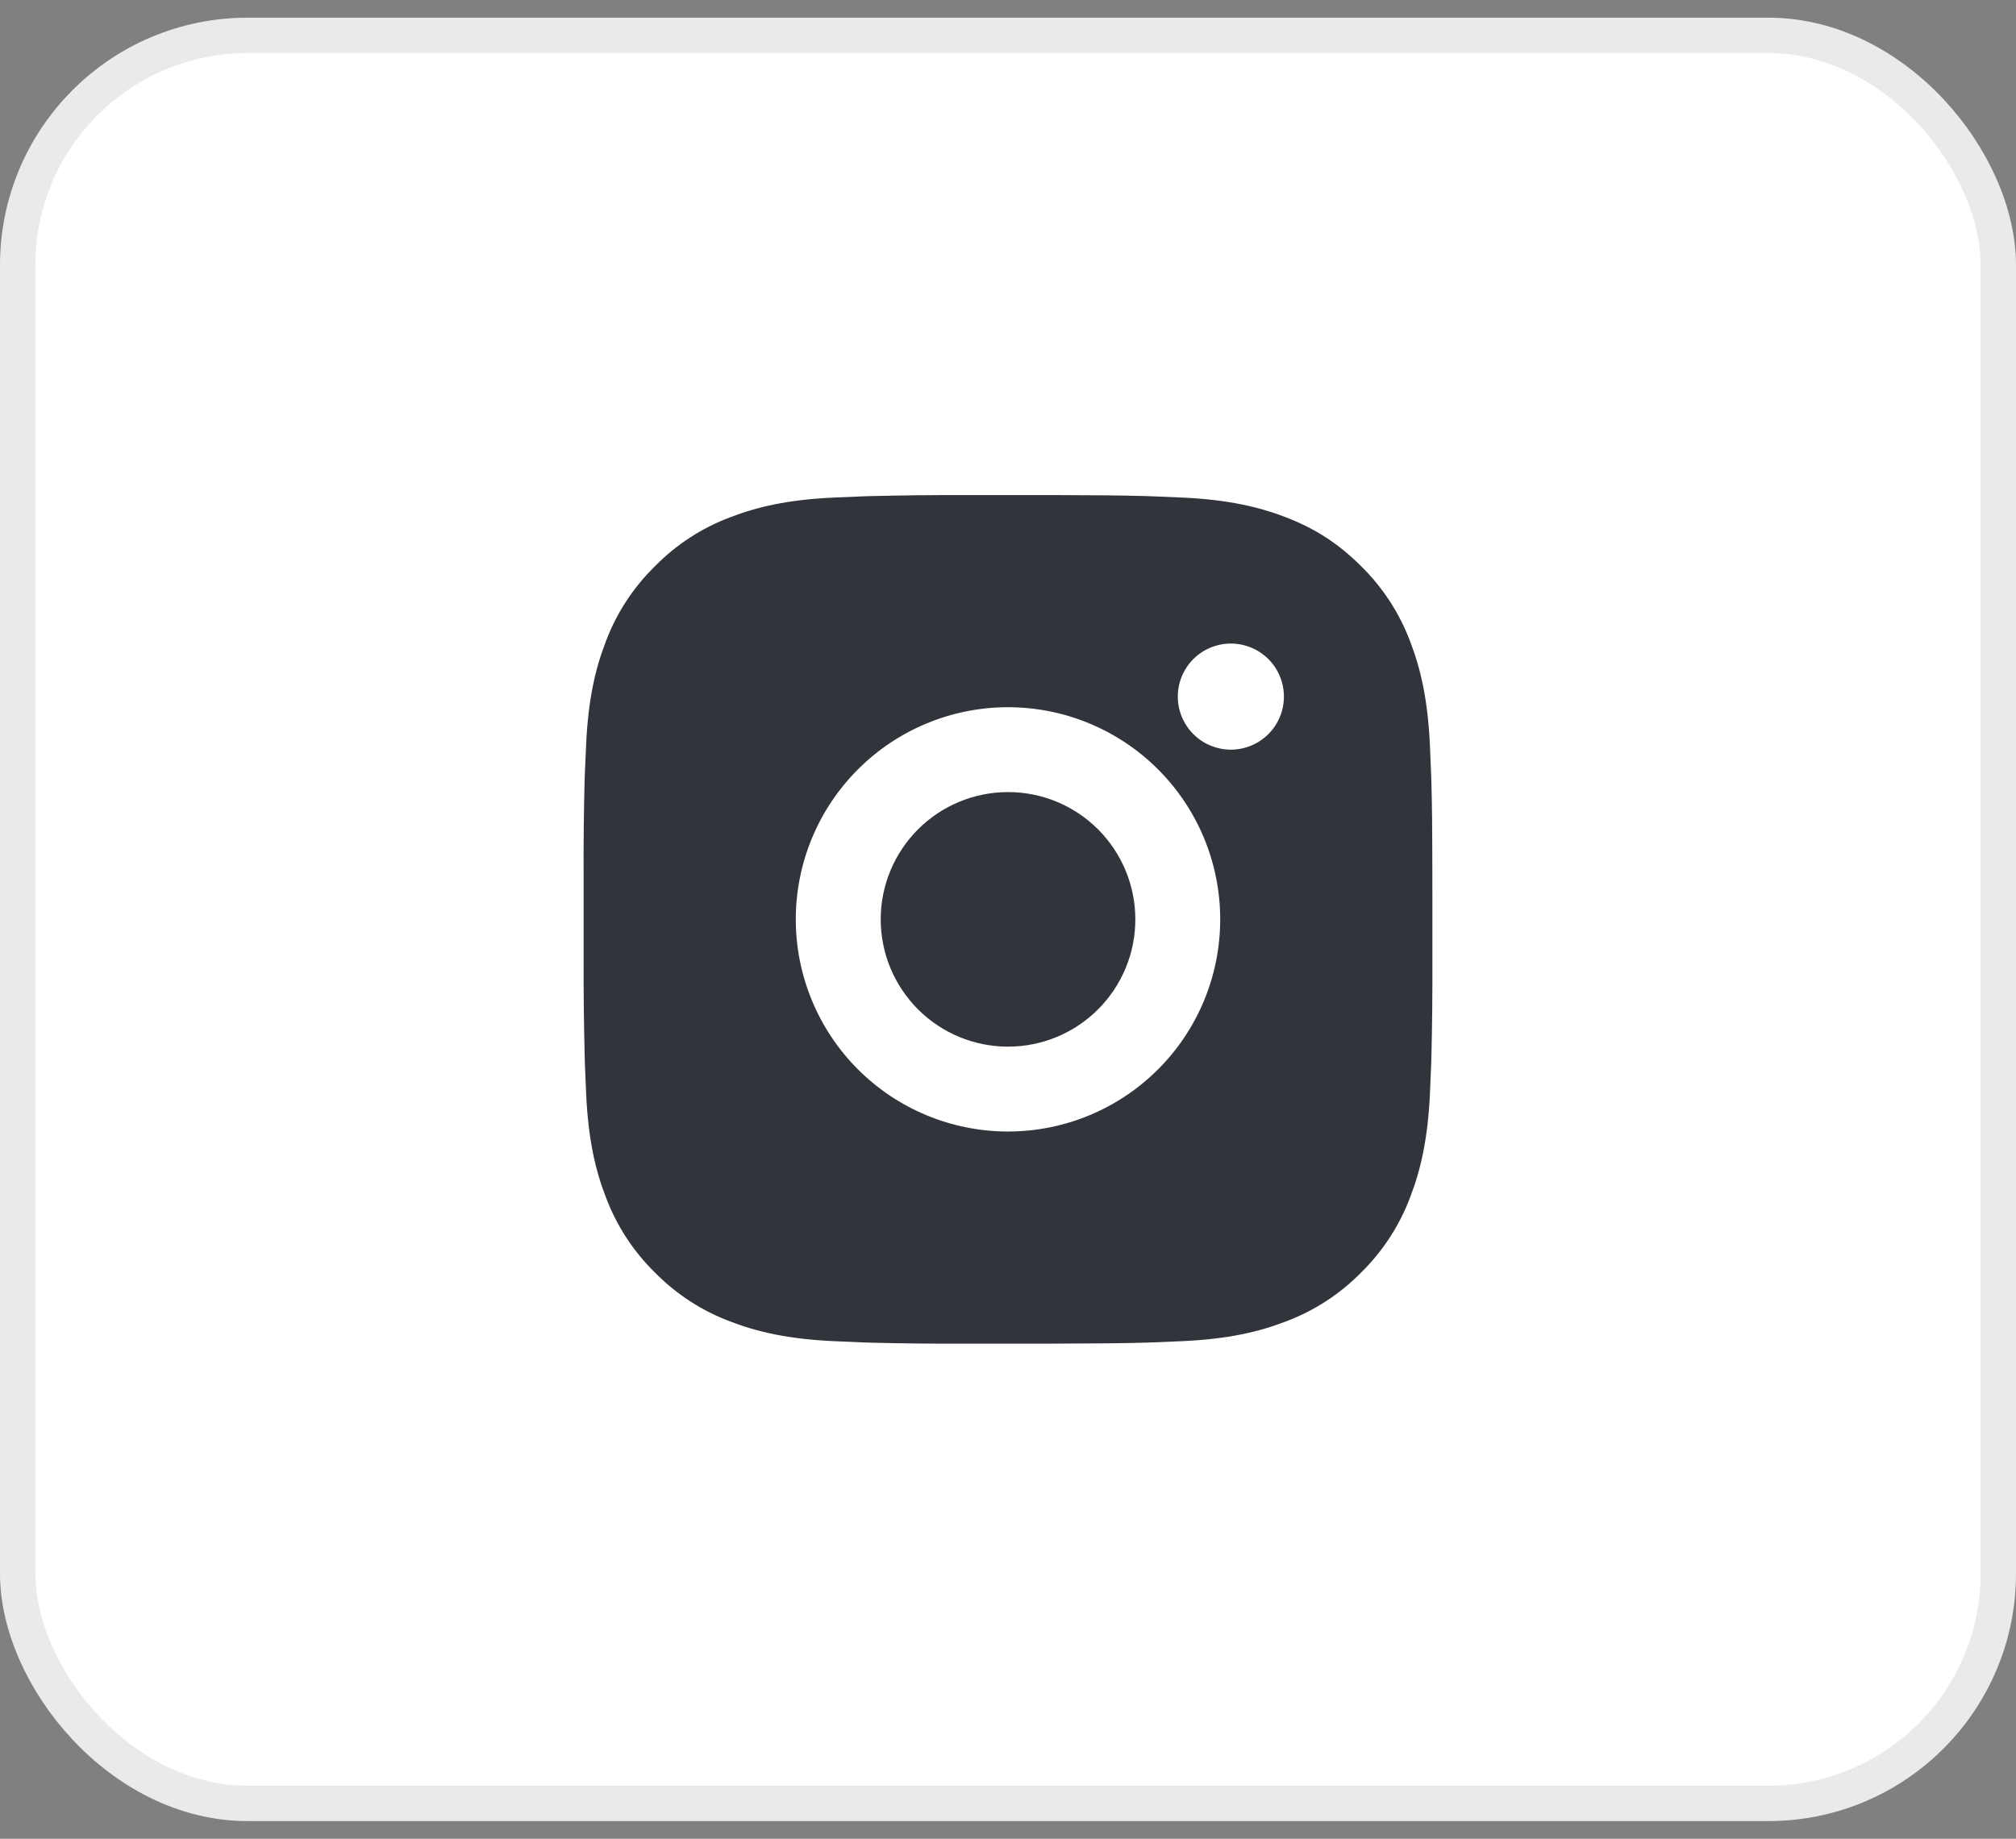 <svg width="57" height="52" viewBox="0 0 57 52" fill="none" xmlns="http://www.w3.org/2000/svg">
<rect x="0" y="0" width="57" height="52" fill="#808080" stroke="none"/>
<rect x="0.5" y="1" width="56" height="50" rx="6.5" fill="white"/>
<rect x="0.5" y="1" width="56" height="50" rx="6.5" stroke="#EAEAEA"/>
<path d="M29.734 14C31.084 14.004 31.769 14.011 32.36 14.028L32.593 14.036C32.862 14.046 33.127 14.058 33.447 14.072C34.724 14.132 35.595 14.334 36.36 14.63C37.152 14.935 37.819 15.348 38.486 16.014C39.096 16.613 39.569 17.339 39.87 18.14C40.166 18.904 40.367 19.775 40.428 21.053C40.442 21.372 40.454 21.638 40.464 21.908L40.471 22.14C40.489 22.731 40.496 23.416 40.498 24.766L40.499 25.661V27.233C40.502 28.108 40.493 28.983 40.472 29.858L40.465 30.091C40.455 30.361 40.443 30.626 40.429 30.945C40.369 32.224 40.165 33.093 39.87 33.859C39.569 34.66 39.096 35.386 38.486 35.985C37.886 36.596 37.161 37.068 36.36 37.369C35.595 37.665 34.724 37.867 33.447 37.927L32.593 37.963L32.36 37.97C31.769 37.987 31.084 37.995 29.734 37.998L28.838 37.999H27.268C26.392 38.002 25.517 37.993 24.641 37.971L24.408 37.964C24.123 37.953 23.839 37.941 23.554 37.927C22.277 37.867 21.406 37.665 20.64 37.369C19.84 37.068 19.115 36.596 18.515 35.985C17.904 35.386 17.432 34.66 17.131 33.859C16.834 33.095 16.633 32.224 16.573 30.945L16.537 30.091L16.531 29.858C16.509 28.983 16.499 28.108 16.501 27.233V24.766C16.497 23.891 16.506 23.015 16.527 22.14L16.535 21.908C16.545 21.638 16.557 21.372 16.572 21.053C16.631 19.775 16.833 18.905 17.13 18.14C17.431 17.338 17.905 16.613 18.517 16.014C19.116 15.403 19.84 14.931 20.64 14.63C21.406 14.334 22.276 14.132 23.554 14.072C23.873 14.058 24.14 14.046 24.408 14.036L24.641 14.029C25.516 14.008 26.391 13.998 27.267 14.001L29.734 14ZM28.5 20C26.909 20 25.383 20.632 24.258 21.757C23.133 22.882 22.5 24.408 22.5 25.999C22.5 27.591 23.133 29.117 24.258 30.242C25.383 31.367 26.909 31.999 28.5 31.999C30.091 31.999 31.617 31.367 32.742 30.242C33.868 29.117 34.5 27.591 34.5 25.999C34.5 24.408 33.868 22.882 32.742 21.757C31.617 20.632 30.091 20 28.5 20ZM28.5 22.4C28.973 22.399 29.441 22.492 29.878 22.673C30.314 22.854 30.711 23.119 31.046 23.453C31.38 23.788 31.645 24.184 31.826 24.621C32.007 25.058 32.1 25.526 32.1 25.999C32.101 26.471 32.008 26.94 31.827 27.376C31.646 27.813 31.381 28.21 31.047 28.544C30.712 28.879 30.316 29.144 29.879 29.325C29.442 29.506 28.974 29.599 28.501 29.599C27.547 29.599 26.631 29.22 25.956 28.545C25.281 27.87 24.901 26.954 24.901 25.999C24.901 25.045 25.281 24.129 25.956 23.454C26.631 22.779 27.547 22.4 28.501 22.4M34.801 18.2C34.403 18.2 34.022 18.358 33.74 18.639C33.459 18.92 33.301 19.302 33.301 19.7C33.301 20.098 33.459 20.479 33.74 20.76C34.022 21.042 34.403 21.2 34.801 21.2C35.199 21.2 35.58 21.042 35.862 20.76C36.143 20.479 36.301 20.098 36.301 19.7C36.301 19.302 36.143 18.92 35.862 18.639C35.58 18.358 35.199 18.2 34.801 18.2Z" fill="#31353B"/>
</svg>
